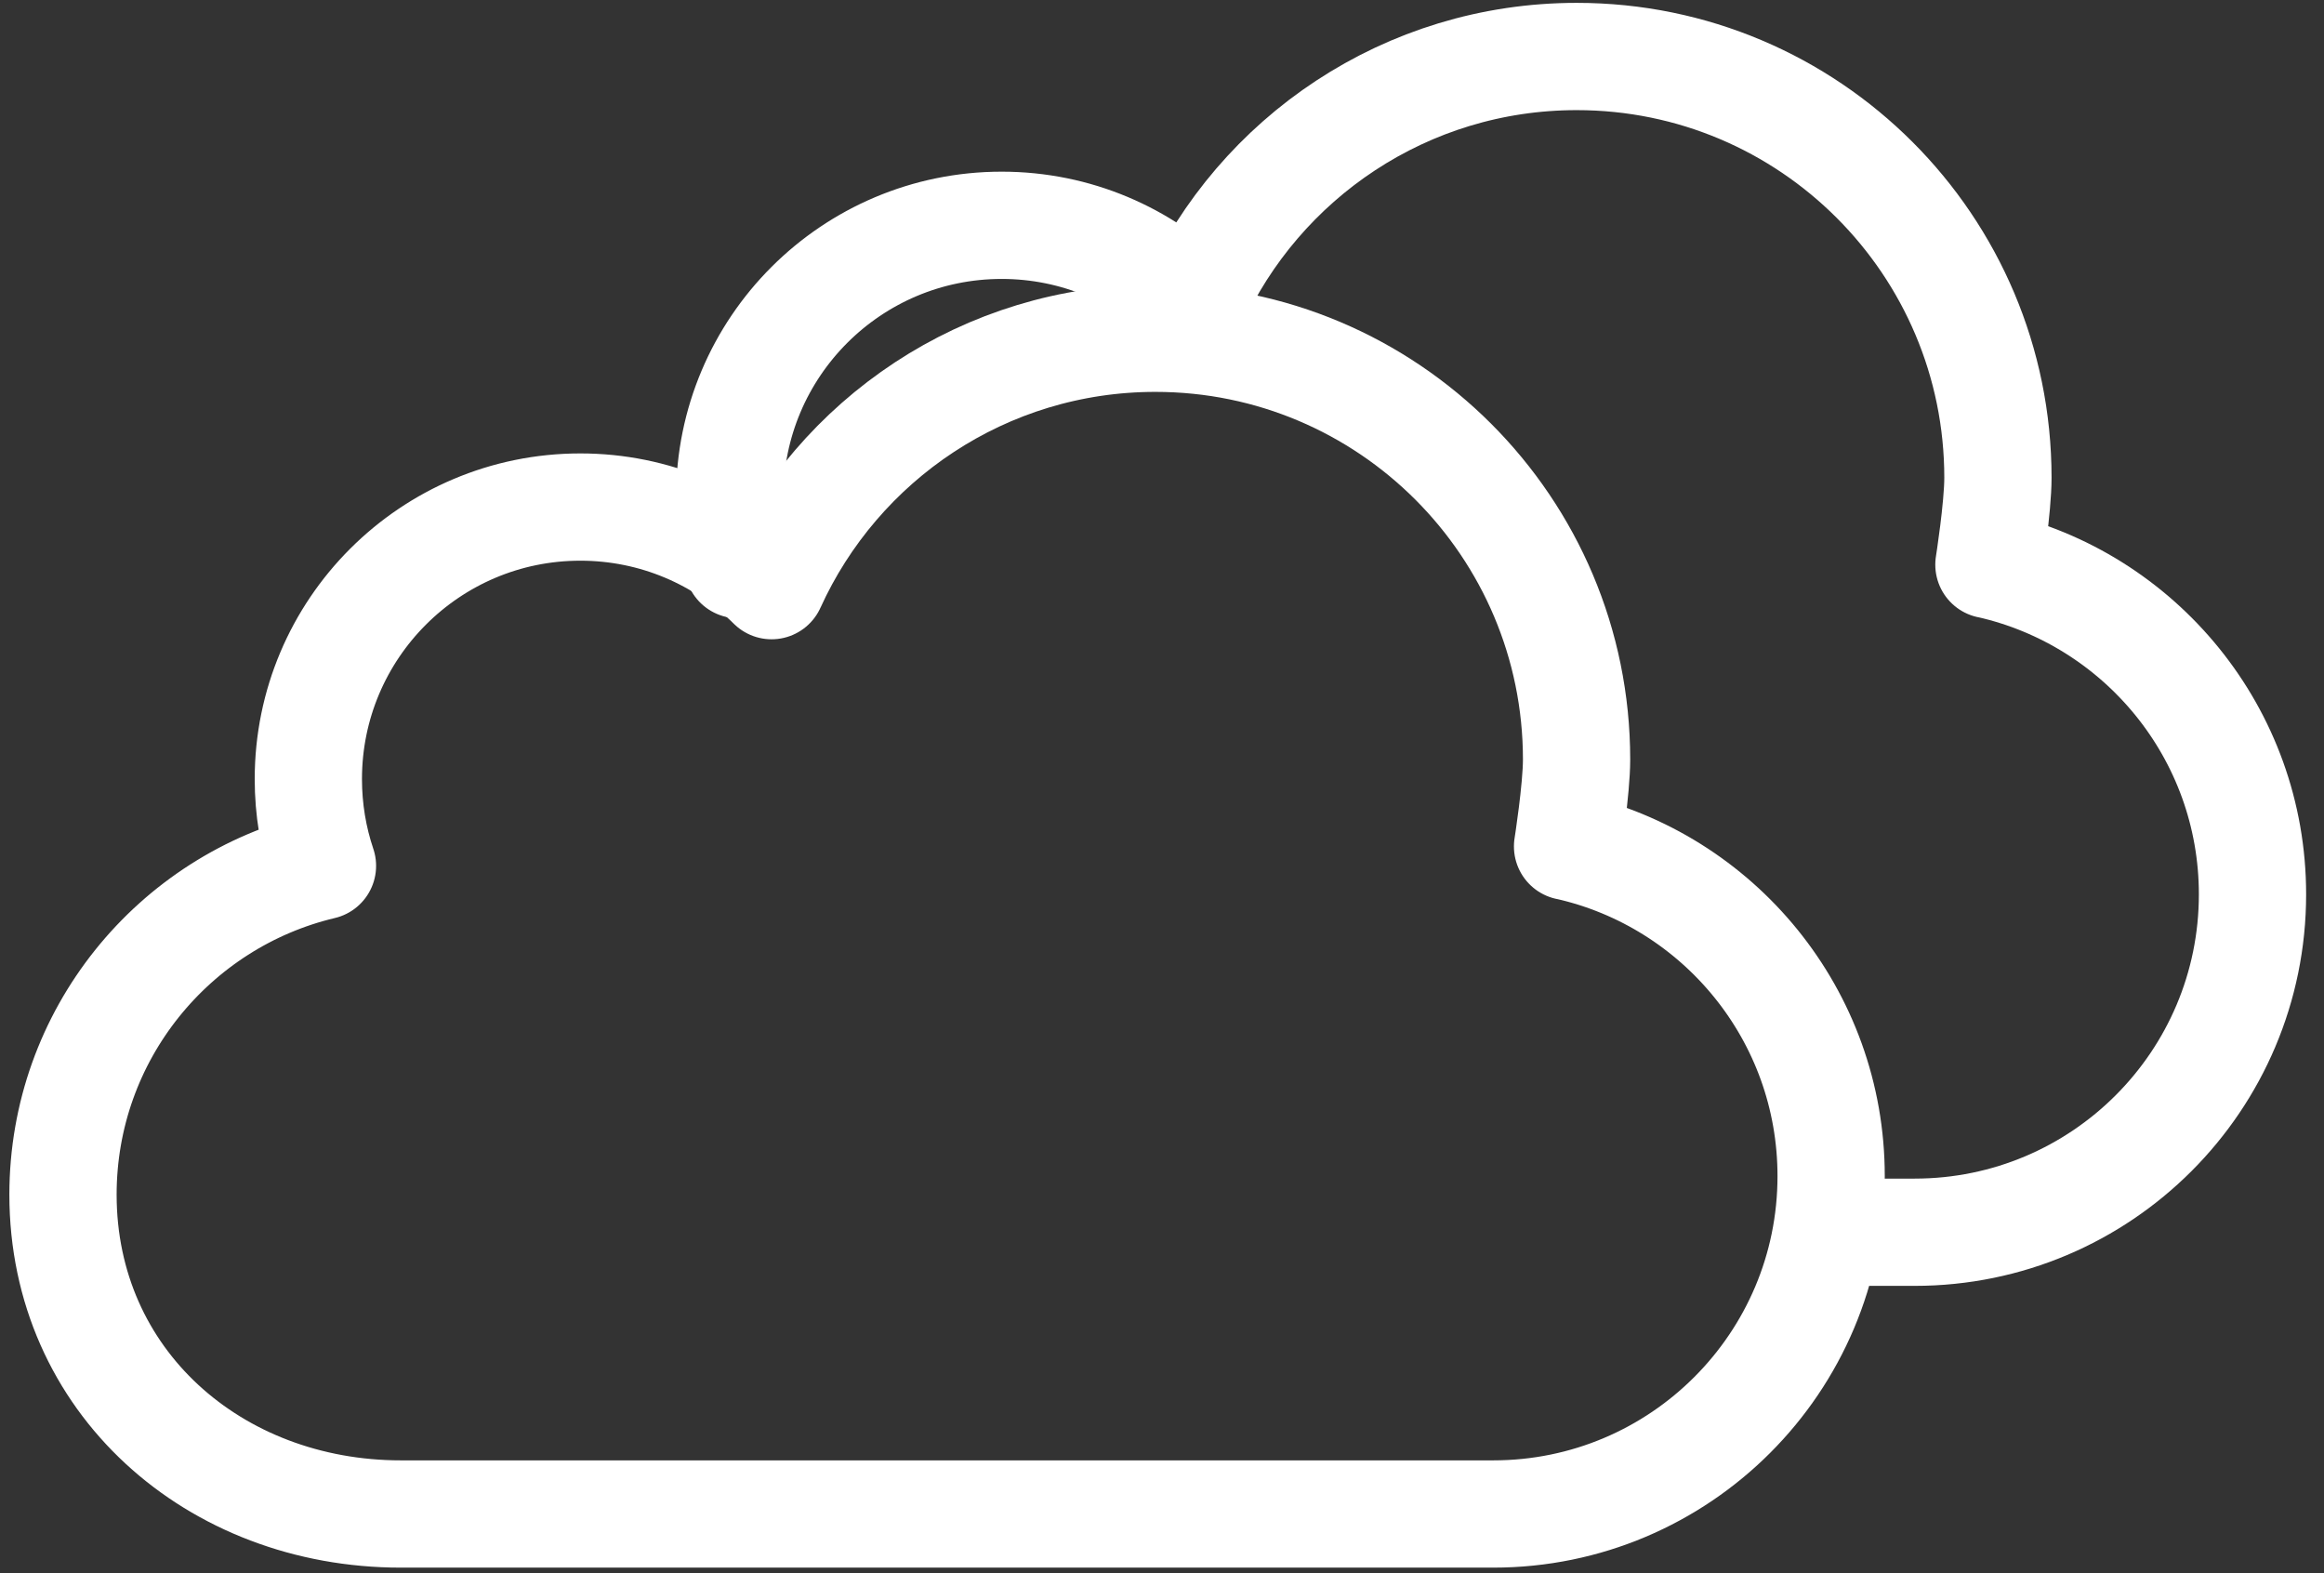 <?xml version="1.0" encoding="UTF-8" standalone="no"?><!DOCTYPE svg PUBLIC "-//W3C//DTD SVG 1.1//EN" "http://www.w3.org/Graphics/SVG/1.1/DTD/svg11.dtd"><svg width="100%" height="100%" viewBox="0 0 65 44" version="1.1" xmlns="http://www.w3.org/2000/svg" xmlns:xlink="http://www.w3.org/1999/xlink" xml:space="preserve" xmlns:serif="http://www.serif.com/" style="fill-rule:evenodd;clip-rule:evenodd;stroke-linecap:round;stroke-linejoin:round;stroke-miterlimit:10;"><rect x="0" y="0" width="65" height="44" fill="#333333" stroke="none"/><g><g><path d="M43.843,23.671c4.22,0.947 7.372,4.716 7.372,9.221c0,5.219 -4.231,9.45 -9.451,9.45l-30.551,0c-5.22,0 -9.451,-3.713 -9.451,-8.932c0,-4.465 3.096,-8.206 7.257,-9.195c-0.257,-0.761 -0.395,-1.578 -0.395,-2.427c-0,-4.201 3.406,-7.607 7.607,-7.607c2.086,-0 3.975,0.839 5.349,2.198l0.001,-0.001c1.852,-4.08 5.96,-6.918 10.734,-6.918c6.505,-0 11.78,5.275 11.78,11.781c-0,0.834 -0.252,2.432 -0.252,2.432l0,-0.002Z" style="fill:none;fill-rule:nonzero;stroke:#fff;stroke-width:3px;"/></g><g><path d="M20.643,15.791c-0.153,-0.602 -0.235,-1.233 -0.235,-1.883c0,-4.201 3.406,-7.607 7.608,-7.607c2.085,-0 3.975,0.839 5.349,2.198l0.001,-0.001c1.851,-4.08 5.96,-6.918 10.733,-6.918c6.506,-0 11.781,5.274 11.781,11.781c-0,0.834 -0.252,2.432 -0.252,2.432l0,-0.002c4.219,0.947 7.372,4.716 7.372,9.221c-0,5.219 -4.232,9.45 -9.451,9.45l-2.334,-0" style="fill:none;fill-rule:nonzero;stroke:#fff;stroke-width:3px;"/></g></g></svg>